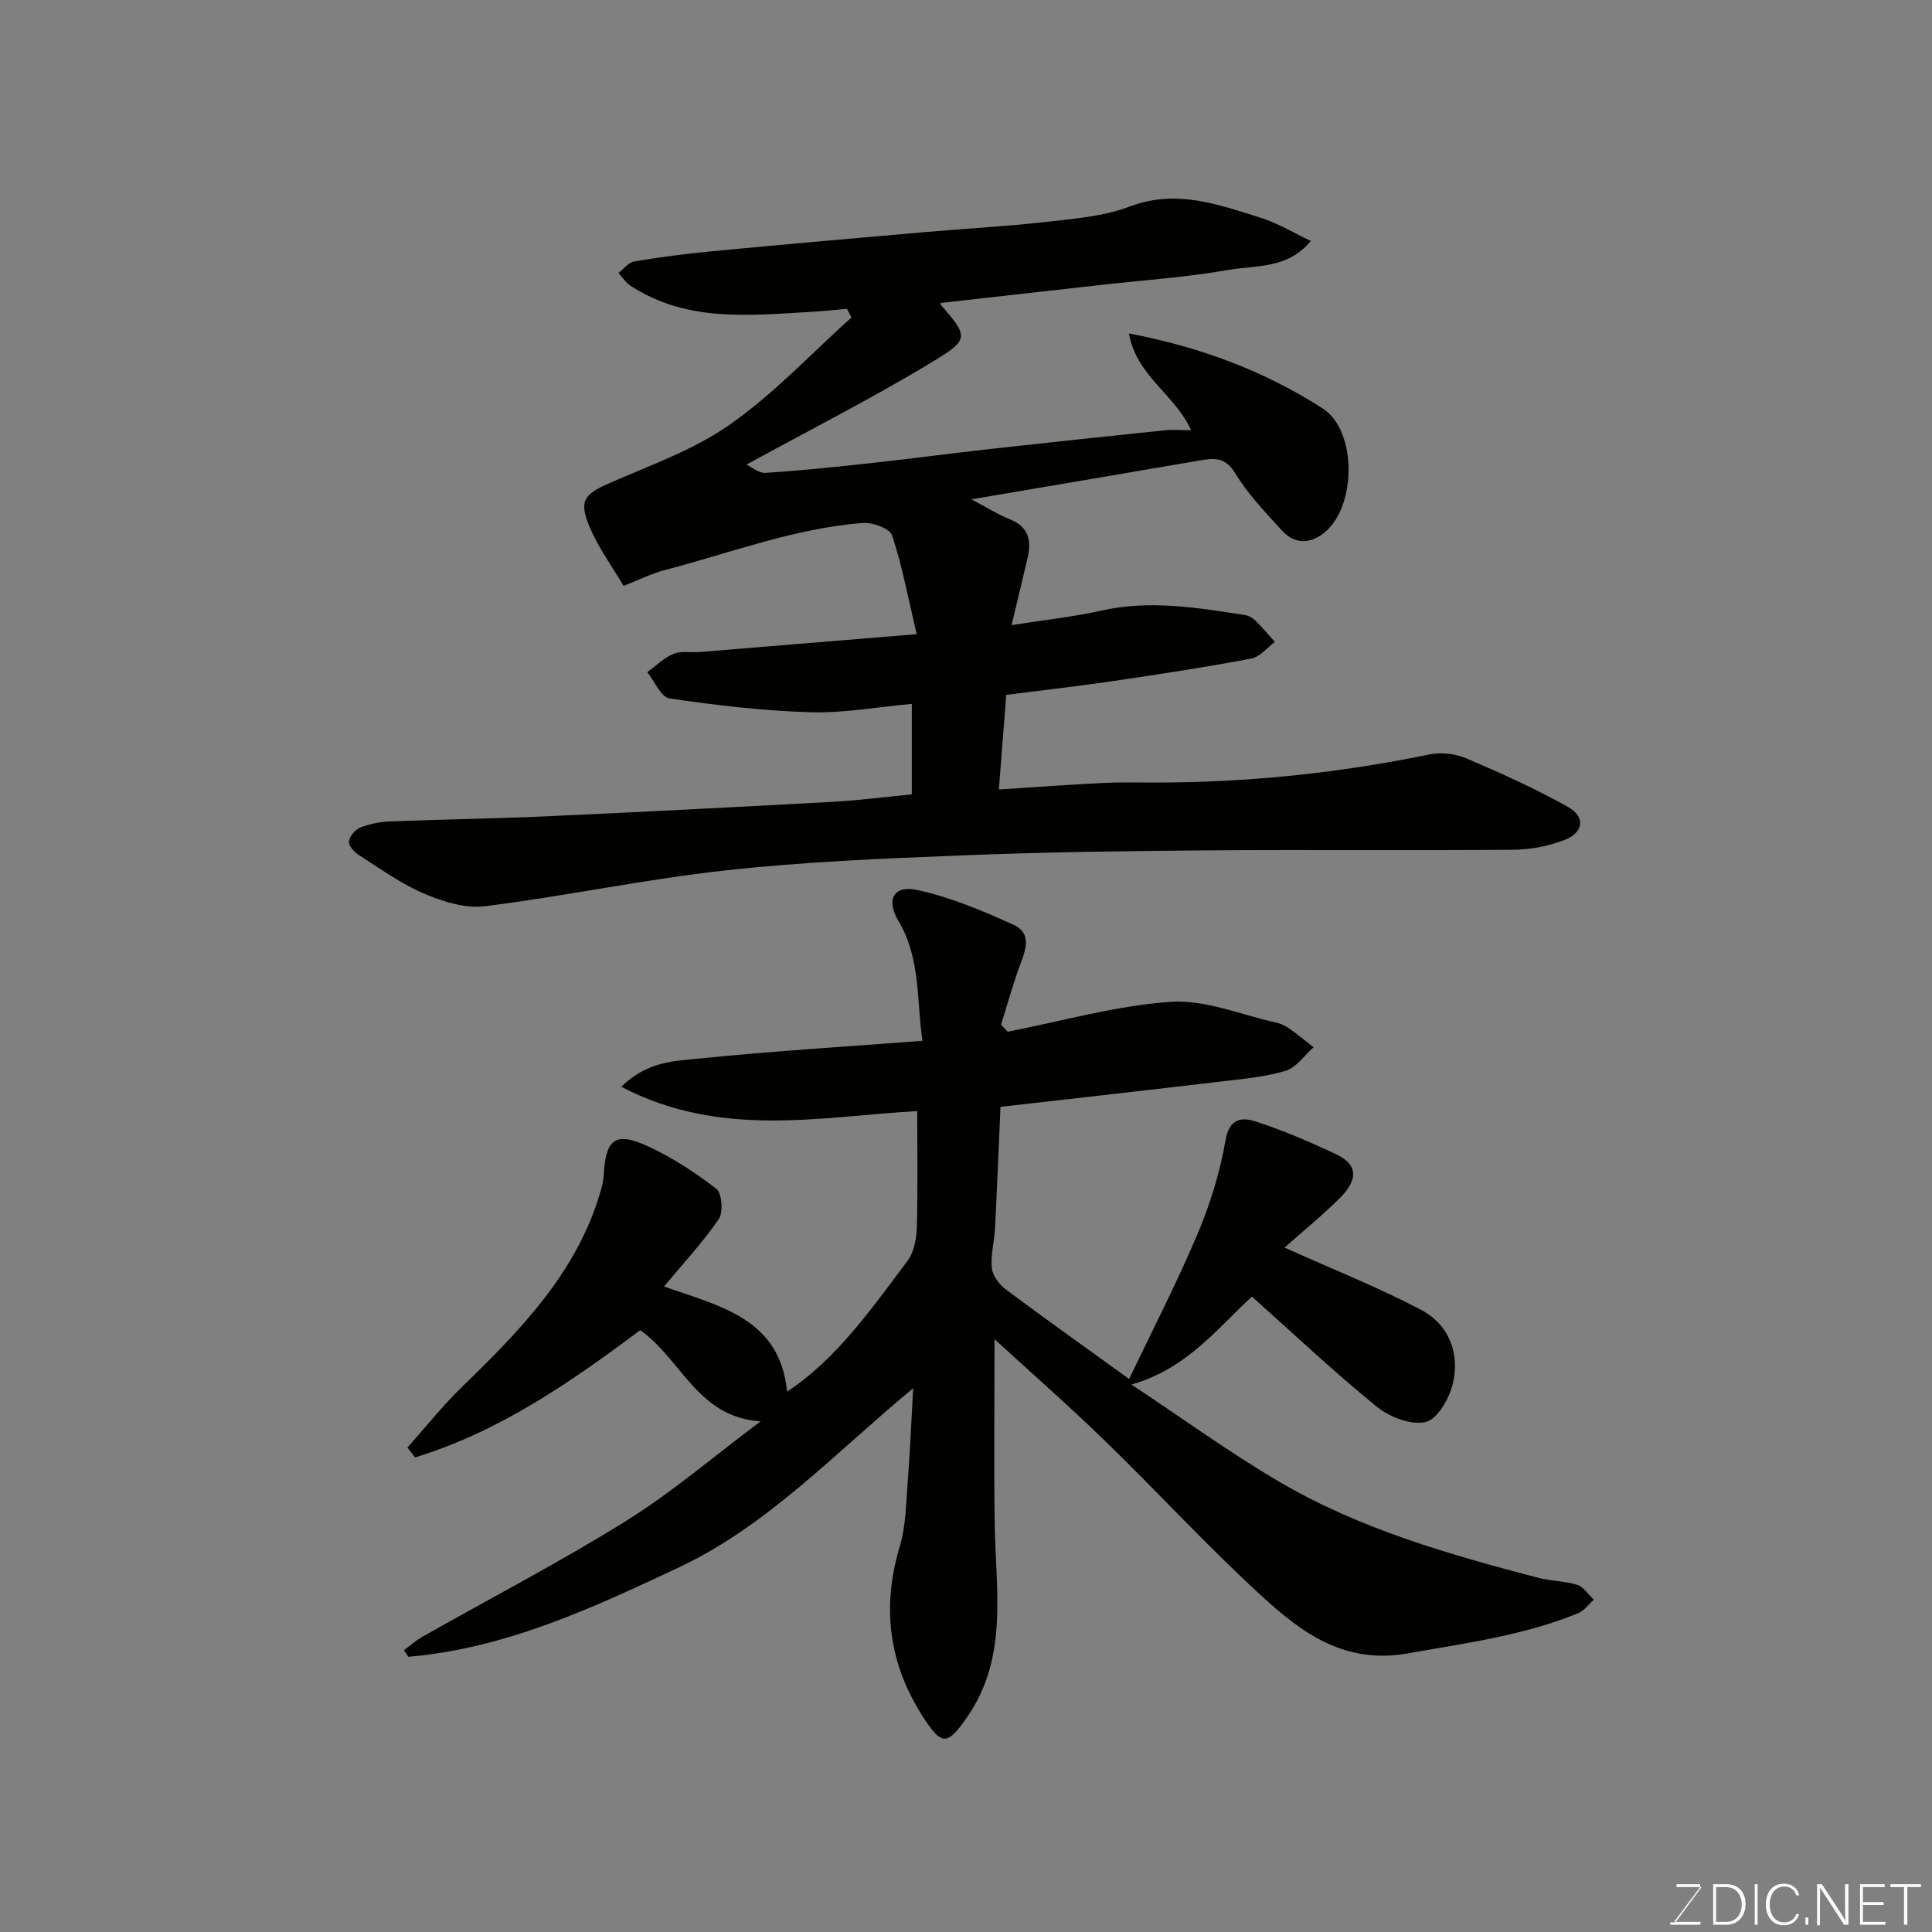 <svg enable-background="new 0 0 400 400" viewBox="0 0 400 400" xmlns="http://www.w3.org/2000/svg"><rect x="0" y="0" width="400" height="400" fill="#808080" stroke="none"/><path d="m189.9 230.03c-20.03 1.15-40.69 5.73-61.27-5.03 5.45-5.35 11.24-5.34 16.44-5.87 15.07-1.53 30.2-2.44 45.92-3.64-1.27-8.29-.3-16.99-4.99-24.84-2.61-4.36-.98-7.44 3.85-6.4 6.86 1.47 13.51 4.28 19.94 7.2 4.16 1.89 2.38 5.61 1.2 8.89-1.4 3.89-2.5 7.88-3.73 11.82.45.48.9.97 1.36 1.45 11.26-2.19 22.46-5.43 33.82-6.19 7.16-.48 14.58 2.72 21.87 4.32.94.21 1.87.67 2.66 1.23 1.72 1.21 3.34 2.56 5 3.85-1.92 1.69-3.58 4.21-5.8 4.88-4.34 1.3-8.97 1.69-13.51 2.23-14.98 1.78-29.98 3.45-45.52 5.23-.37 8.37-.7 16.75-1.13 25.13-.14 2.76-.94 5.56-.66 8.26.16 1.58 1.55 3.41 2.91 4.42 8.11 6.07 16.38 11.93 25.51 18.53 4.79-10.03 9.85-19.8 14.12-29.91 2.64-6.23 4.7-12.86 5.84-19.51.8-4.64 3.46-4.79 6.23-3.89 5.71 1.85 11.28 4.24 16.71 6.81 4.36 2.06 4.63 5.13.81 8.96-3.6 3.6-7.57 6.82-11.52 10.34 10.38 4.67 19.58 8.31 28.27 12.9 5.76 3.05 8.06 8.97 6.56 15.28-.72 3.06-3.2 7.36-5.62 7.93-3.02.71-7.49-1.02-10.13-3.17-8.84-7.19-17.15-15.03-25.84-22.79-7.12 6.51-13.41 14.9-24.94 18.21 10.68 7.07 20.41 14.16 30.75 20.21 16.57 9.7 34.94 14.94 53.38 19.78 2.67.7 5.55.66 8.16 1.48 1.33.42 2.3 2.02 3.43 3.08-1.08.95-2.01 2.29-3.27 2.8-11.26 4.61-23.19 6.16-35.1 8.29-13.3 2.38-22.12-4.28-30.53-11.99-11.17-10.24-21.44-21.45-32.32-32.01-7.41-7.2-15.2-14.02-22.85-21.04 0 13.14-.16 25.83.04 38.5.22 13.64 2.85 27.55-5.83 39.91-3.97 5.66-5.09 5.8-8.86.03-7.22-11.05-8.79-22.82-4.97-35.54 1.3-4.33 1.3-9.07 1.66-13.64.47-5.91.7-11.84 1.11-19.1-16.18 13.39-30.11 28.43-48.42 37.05-17.86 8.41-35.96 16.84-56.09 18.55-.3-.46-.61-.92-.91-1.37 1.27-.94 2.46-2.01 3.82-2.78 14.07-7.97 28.44-15.43 42.15-23.97 9.5-5.92 18.09-13.31 27.86-20.62-13.1-.86-16.39-12.91-24.93-18.88-14.34 10.74-29.17 21.02-46.61 26.34-.53-.68-1.05-1.36-1.58-2.04 3.75-4.2 7.26-8.63 11.29-12.54 12.25-11.91 24.13-24.02 28.89-41.16.26-.94.42-1.93.48-2.9.39-7.17 2.36-8.82 8.79-5.93 5.15 2.31 10 5.5 14.49 8.94 1.18.9 1.49 4.87.53 6.28-3.32 4.86-7.39 9.21-11.34 13.96 11.23 4.03 23.99 6.45 25.48 21.77 10.15-6.66 17.39-17.04 24.92-27.06 1.36-1.8 1.87-4.58 1.94-6.94.22-7.88.08-15.75.08-24.09z" fill="#010100"/><path d="m188.78 164.47c0-5.93 0-11.86 0-18.74-7.1.64-14.08 1.94-21.01 1.73-9.75-.29-19.51-1.44-29.17-2.86-1.76-.26-3.07-3.55-4.59-5.44 1.8-1.3 3.46-2.97 5.46-3.79 1.59-.66 3.6-.23 5.42-.38 14.55-1.18 29.1-2.39 44.9-3.69-1.76-7.43-2.99-14.09-5.09-20.46-.47-1.42-4.04-2.72-6.07-2.57-14.2 1.11-27.5 6.25-41.15 9.8-2.64.69-5.13 1.97-8.37 3.24-2.39-4.05-5.2-7.89-7.01-12.14-2.36-5.56-1.14-6.87 4.3-9.24 8.46-3.68 17.41-6.88 24.85-12.12 9.05-6.37 16.75-14.64 25.03-22.08-.31-.6-.62-1.2-.93-1.8-2.47.22-4.95.5-7.43.64-12.82.73-25.77 2.18-37.37-5.41-.99-.65-1.68-1.75-2.5-2.65 1.08-.82 2.06-2.18 3.24-2.38 5.31-.89 10.66-1.59 16.03-2.1 14.72-1.4 29.46-2.7 44.2-3.98 8.36-.73 16.75-1.16 25.08-2.11 5.82-.66 11.89-1.13 17.29-3.18 9.67-3.66 18.34-.42 27.16 2.34 3.49 1.09 6.69 3.07 10.34 4.79-4.88 5.86-11.3 4.99-16.85 5.96-8.86 1.56-17.89 2.16-26.85 3.17-10.93 1.23-21.86 2.46-32.9 3.7.02-.21-.15.22-.01.38 5.5 6.37 5.96 7.12-1.02 11.38-12.48 7.62-25.58 14.24-39.21 21.71 1.06.49 2.54 1.8 3.93 1.71 7.21-.46 14.4-1.2 21.58-1.99 8.14-.89 16.26-1.98 24.4-2.89 12.22-1.36 24.44-2.66 36.67-3.93 1.64-.17 3.32-.02 5.48-.02-3.29-7.34-11.34-11.24-12.88-20.04 14.76 2.82 28.05 7.77 40.13 15.54 7.14 4.59 7.02 20.41.28 25.75-3.04 2.42-6.2 2.32-8.79-.54-3.41-3.77-7.02-7.51-9.62-11.81-2.09-3.46-4.47-3.13-7.48-2.61-15.43 2.65-30.88 5.26-47.12 8.02 3 1.58 5.39 3.1 7.97 4.14 3.93 1.58 4.48 4.45 3.64 8.04-.99 4.25-2.02 8.49-3.3 13.86 6.79-1.07 12.76-1.69 18.57-3 10.04-2.26 19.87-.61 29.74.92.77.12 1.6.58 2.16 1.13 1.42 1.4 2.71 2.95 4.05 4.43-1.62 1.19-3.11 3.11-4.89 3.45-9.46 1.78-18.97 3.24-28.5 4.64-7.4 1.09-14.84 1.93-22.24 2.88-.51 6.63-.98 12.64-1.52 19.58 7.61-.49 14.49-1 21.37-1.34 3.66-.18 7.33-.09 10.99-.09 19.13 0 38.04-1.96 56.78-5.82 2.43-.5 5.4-.15 7.69.83 7.15 3.05 14.26 6.26 21.03 10.06 3.65 2.05 3.2 5.3-.79 6.83-3.27 1.26-6.96 1.98-10.47 2.01-21.16.18-42.32-.04-63.48.13-16.93.13-33.87.36-50.79 1.04-16.31.65-32.67 1.32-48.88 3.1-16.7 1.84-33.21 5.33-49.88 7.43-4.06.51-8.72-.97-12.63-2.64-4.76-2.03-9.06-5.17-13.46-7.97-.95-.61-2.15-1.93-2.05-2.79.12-1.07 1.28-2.47 2.32-2.88 1.93-.77 4.1-1.2 6.19-1.28 10.93-.43 21.87-.58 32.79-1.08 19.8-.9 39.6-1.93 59.4-3.01 5.07-.3 10.15-.97 15.84-1.51z" fill="#010100"/><g fill="#fbfcfa"><path d="m346.9 398 5.4-7.3h-5.2v-.6h4.9v.6l-5.4 7.2h5.5l-.1.6h-6.2v-.5z"/><path d="m354.7 390.1h2.8c2.3 0 3.9 1.6 3.9 4.1s-1.6 4.3-3.9 4.3h-2.8zm.6 7.8h2c2.2 0 3.3-1.6 3.3-3.6 0-1.8-1-3.6-3.3-3.6h-2z"/><path d="m363.9 390.1v8.4h-.6v-8.4z"/><path d="m372.5 396.3c-.4 1.3-1.4 2.3-3.2 2.3-2.4 0-3.7-1.9-3.7-4.3 0-2.3 1.2-4.3 3.7-4.3 1.8 0 2.9 1 3.2 2.4h-.6c-.4-1.1-1.1-1.8-2.5-1.8-2.1 0-3 1.9-3 3.7s.9 3.7 3 3.7c1.4 0 2.1-.7 2.5-1.7z"/><path d="m373.8 398.5v-1.5h.6v1.5z"/><path d="m376.2 398.5v-8.4h1c1.3 2 4.4 6.6 4.9 7.6-.1-1.2-.1-2.4-.1-3.8v-3.8h.7v8.4h-.9c-1.2-1.9-4.4-6.8-5-7.7.1 1.1 0 2.3 0 3.9v3.9h-.6z"/><path d="m390 394.4h-4.3v3.5h4.7l-.1.6h-5.2v-8.4h5.1v.6h-4.5v3.1h4.3z"/><path d="m394.2 390.7h-2.8v-.6h6.3v.6h-2.8v7.8h-.7z"/></g></svg>